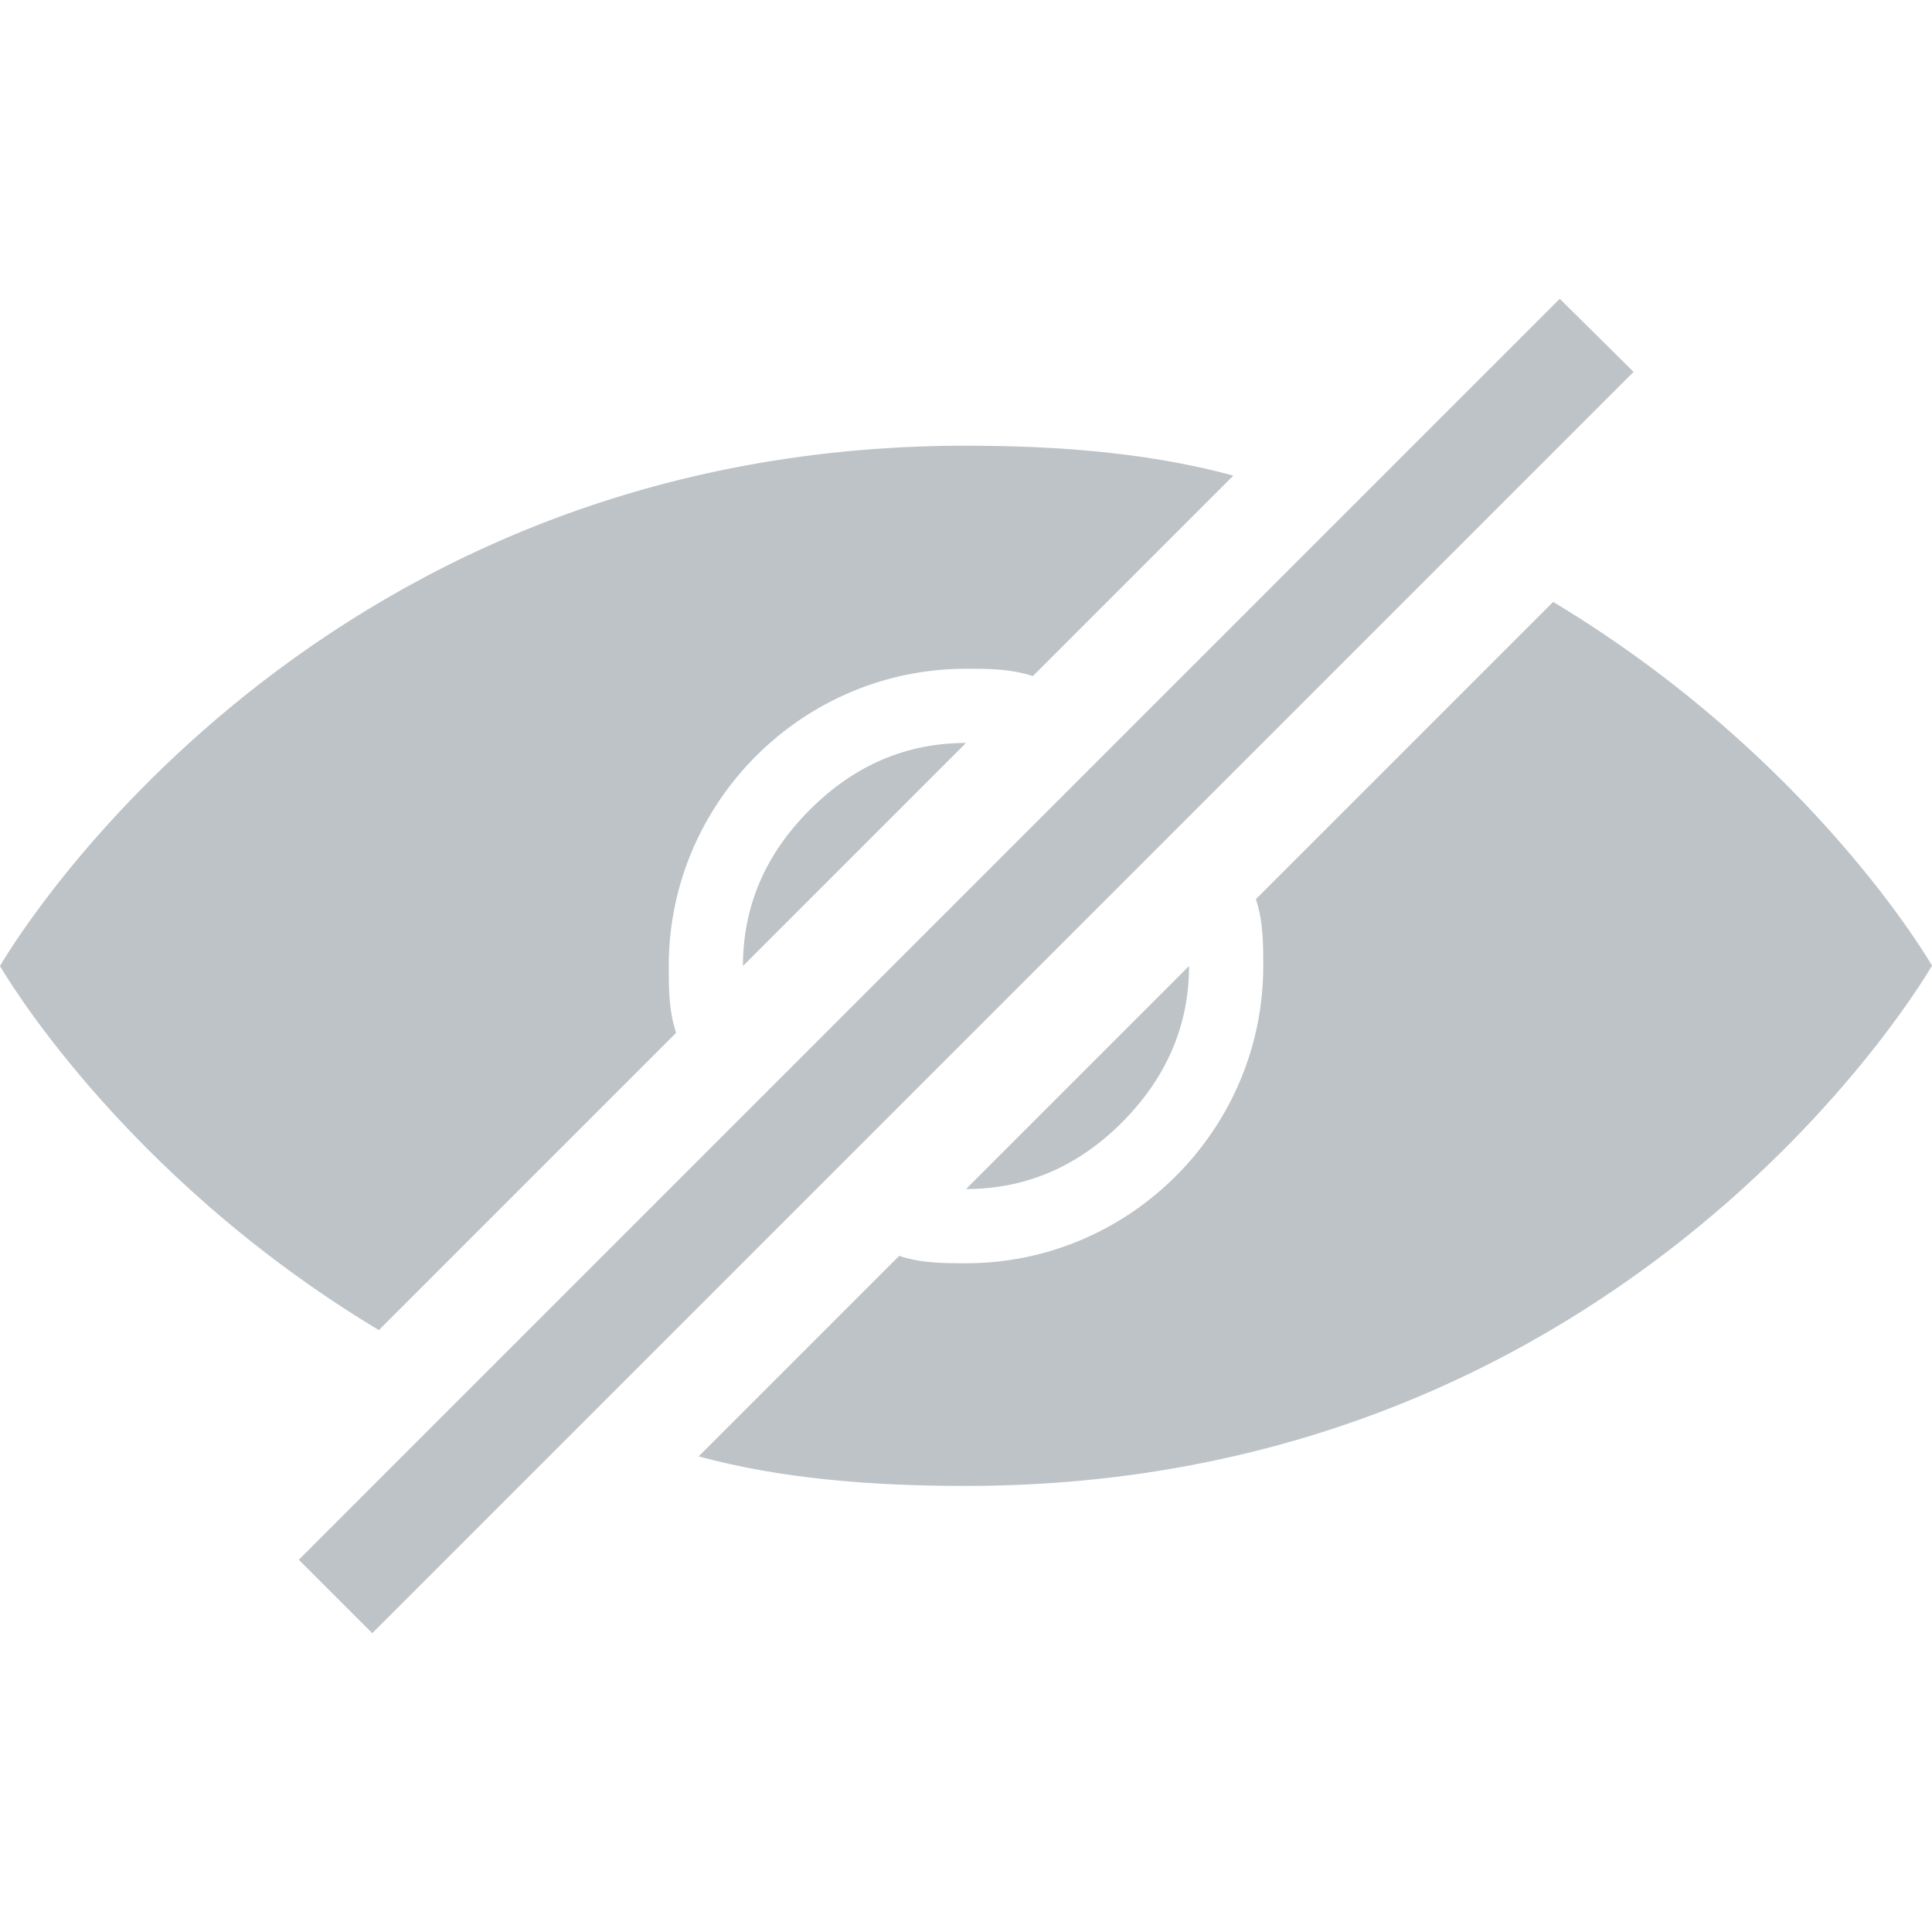 <?xml version="1.0" encoding="iso-8859-1"?>
<!-- Generator: Adobe Illustrator 16.0.0, SVG Export Plug-In . SVG Version: 6.00 Build 0)  -->
<!DOCTYPE svg PUBLIC "-//W3C//DTD SVG 1.1//EN" "http://www.w3.org/Graphics/SVG/1.1/DTD/svg11.dtd">
<svg version="1.1" id="Capa_1" xmlns="http://www.w3.org/2000/svg" xmlns:xlink="http://www.w3.org/1999/xlink" x="0px"
     y="0px"
     width="497.199px" height="497.199px" viewBox="0 0 497.199 497.199"
     style="enable-background:new 0 0 497.199 497.199;"
     xml:space="preserve">
<g>
	<path d="M191.2,248.6c0-15.3,5.7-28.7,17.2-40.2s24.9-17.2,40.2-17.2L191.2,248.6z M174,265.8c-1.9-5.7-1.9-11.5-1.9-17.2
		c0-42.1,34.4-76.5,76.5-76.5c5.701,0,11.5,0,17.201,1.9l51.6-51.6c-21-5.7-44-7.7-68.9-7.7C76.5,114.7,0,248.6,0,248.6
		s30.6,53.5,97.5,93.7L174,265.8z M306,248.6L248.6,306c15.3,0,28.701-5.7,40.201-17.2C300.199,277.3,306,263.899,306,248.6z
		 M399.699,154.899l-76.5,76.5c1.9,5.7,1.9,11.5,1.9,17.2c0,42.1-34.4,76.5-76.5,76.5c-5.7,0-11.5,0-17.2-1.9L179.8,374.8
		c21,5.7,44,7.6,68.8,7.6c172.099,0,248.599-133.9,248.599-133.9S466.6,195.1,399.699,154.899z M401.4,76.899l-324.5,324.5
		l18.9,18.9L420.4,95.7L401.4,76.899z" fill="#bdc3c7"/>
</g>
    <g>
</g>
    <g>
</g>
    <g>
</g>
    <g>
</g>
    <g>
</g>
    <g>
</g>
    <g>
</g>
    <g>
</g>
    <g>
</g>
    <g>
</g>
    <g>
</g>
    <g>
</g>
    <g>
</g>
    <g>
</g>
    <g>
</g>
</svg>
